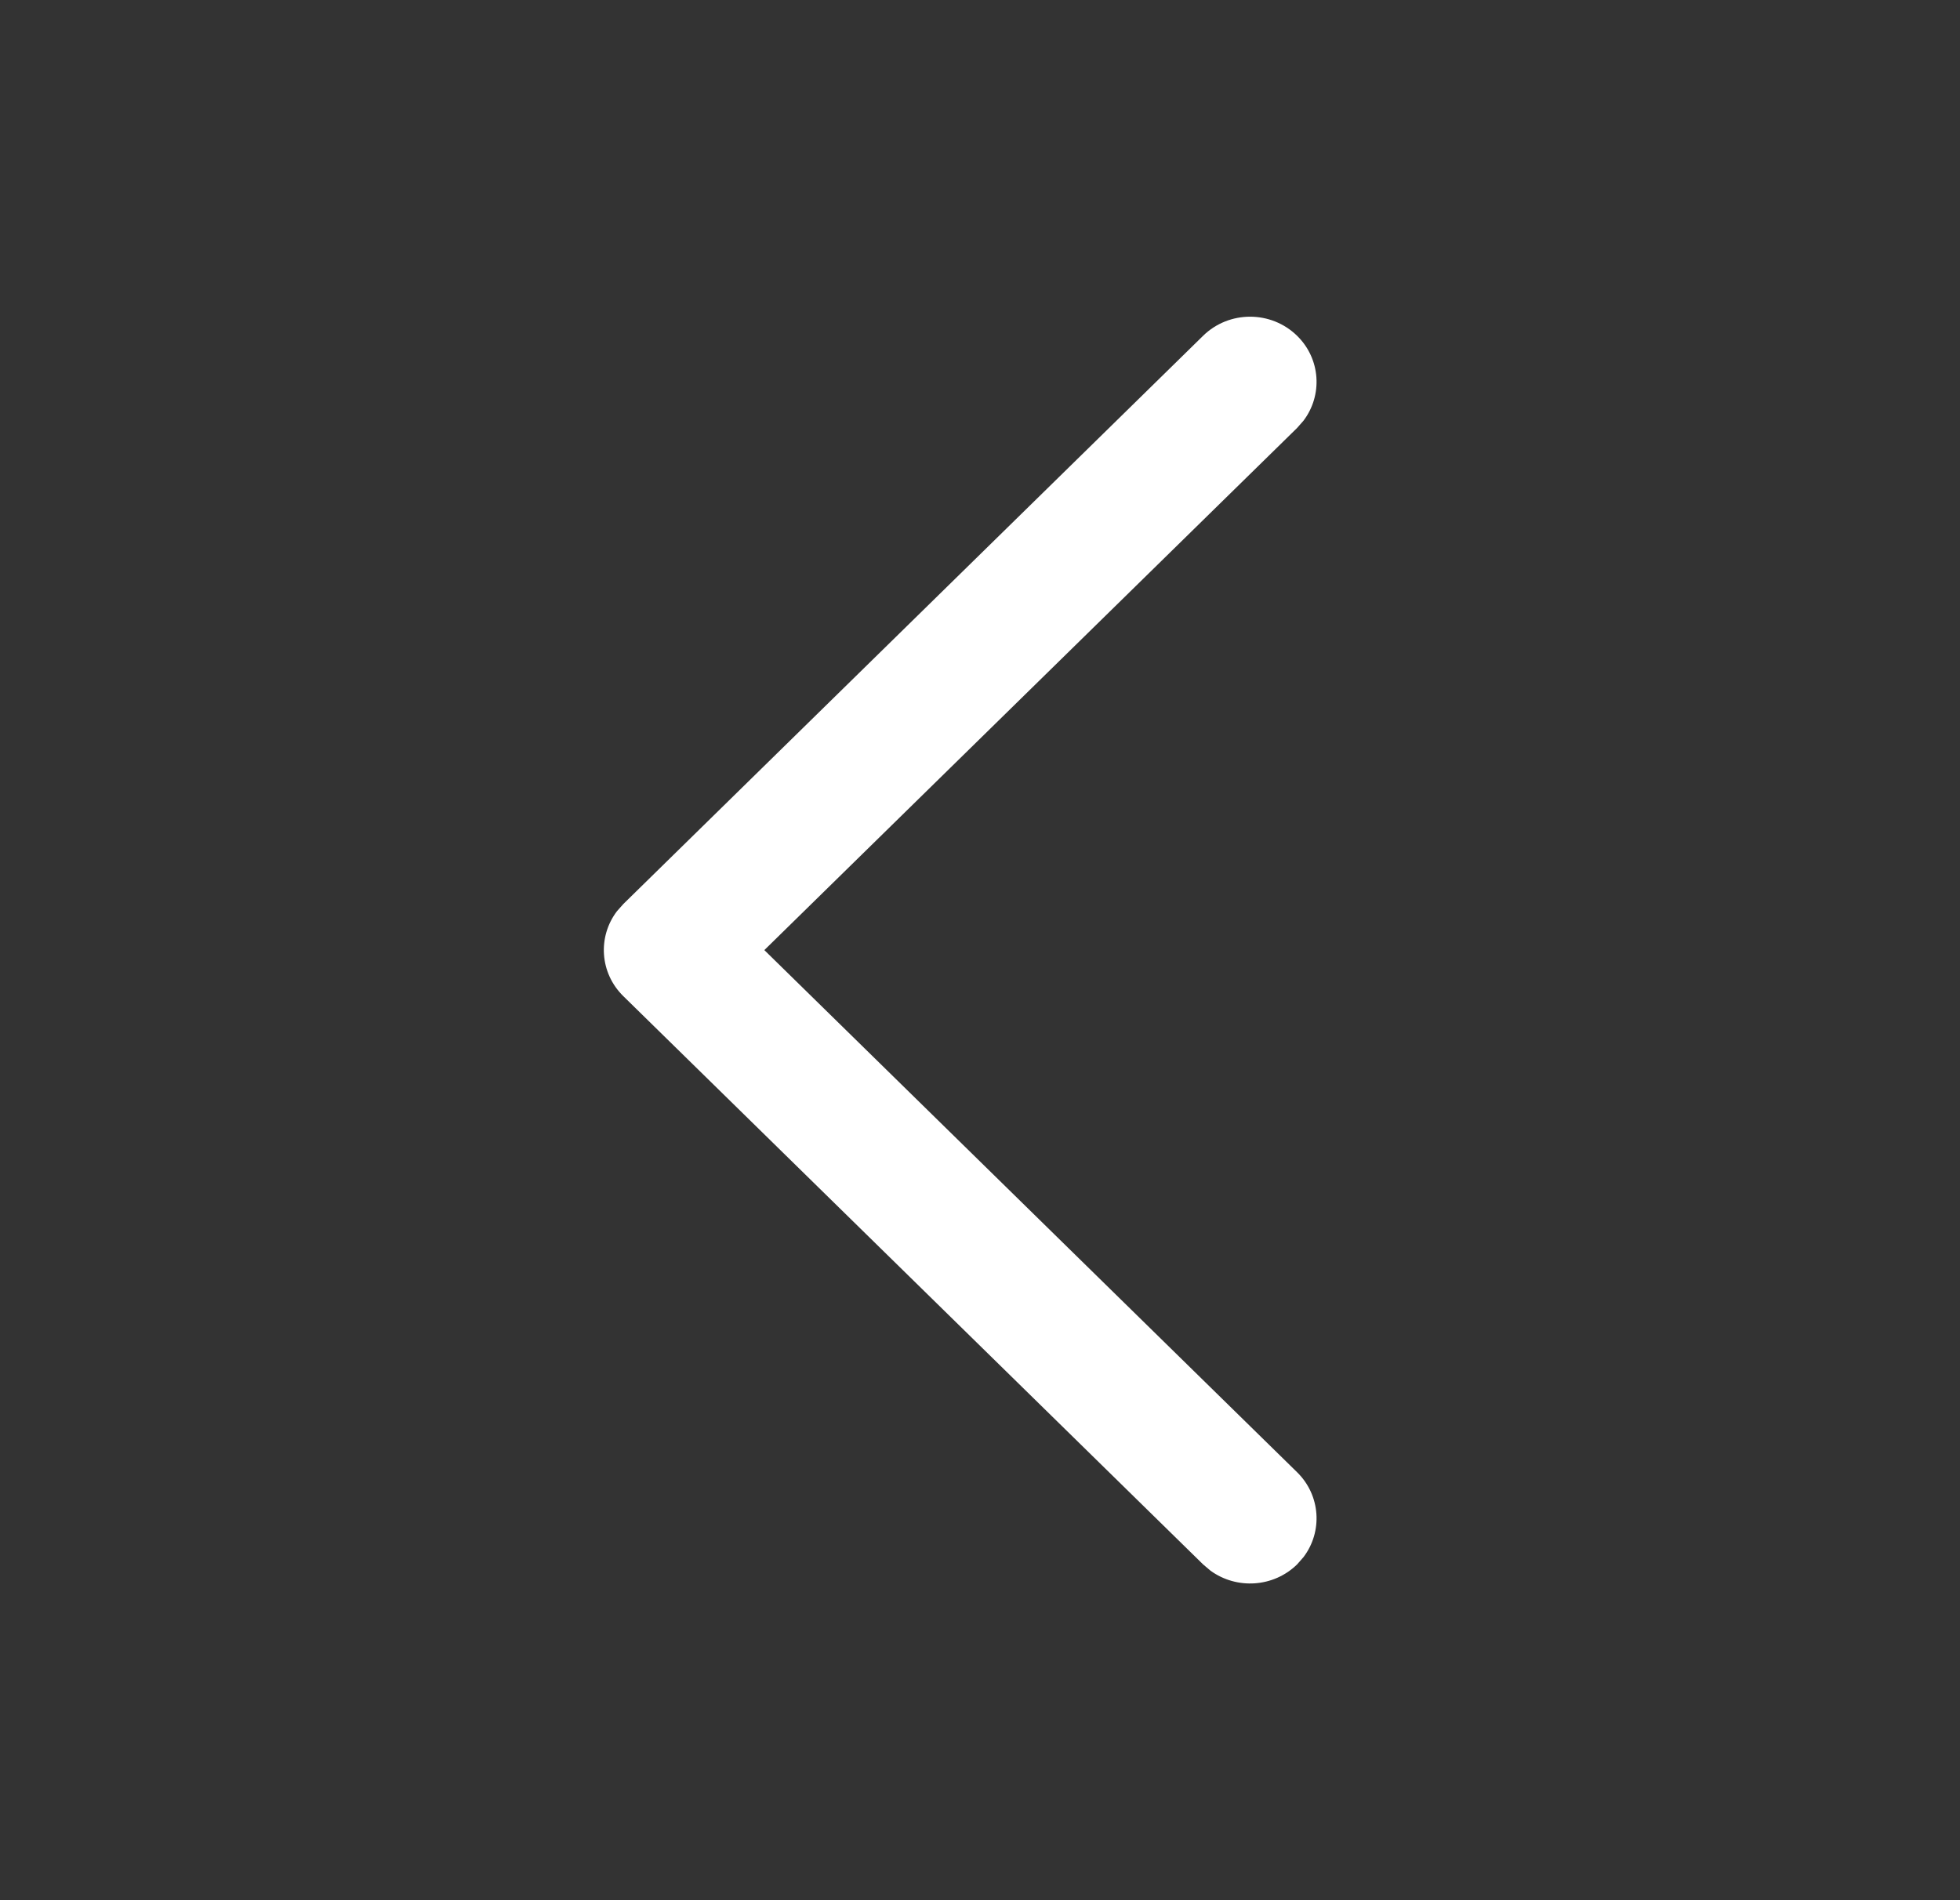 <svg width="33" height="32" viewBox="0 0 33 32" fill="none" xmlns="http://www.w3.org/2000/svg">
<rect x="0" y="0" width="33" height="32" fill="#333333" stroke="none"/>
<path d="M21.839 5.655C22.236 6.044 22.272 6.654 21.947 7.084L21.839 7.207L12.869 16L21.839 24.793C22.236 25.183 22.272 25.793 21.947 26.222L21.839 26.345C21.441 26.735 20.82 26.77 20.381 26.451L20.256 26.345L10.495 16.776C10.097 16.386 10.061 15.777 10.386 15.347L10.495 15.224L20.256 5.655C20.693 5.226 21.402 5.226 21.839 5.655Z" fill="white"/>
</svg>
